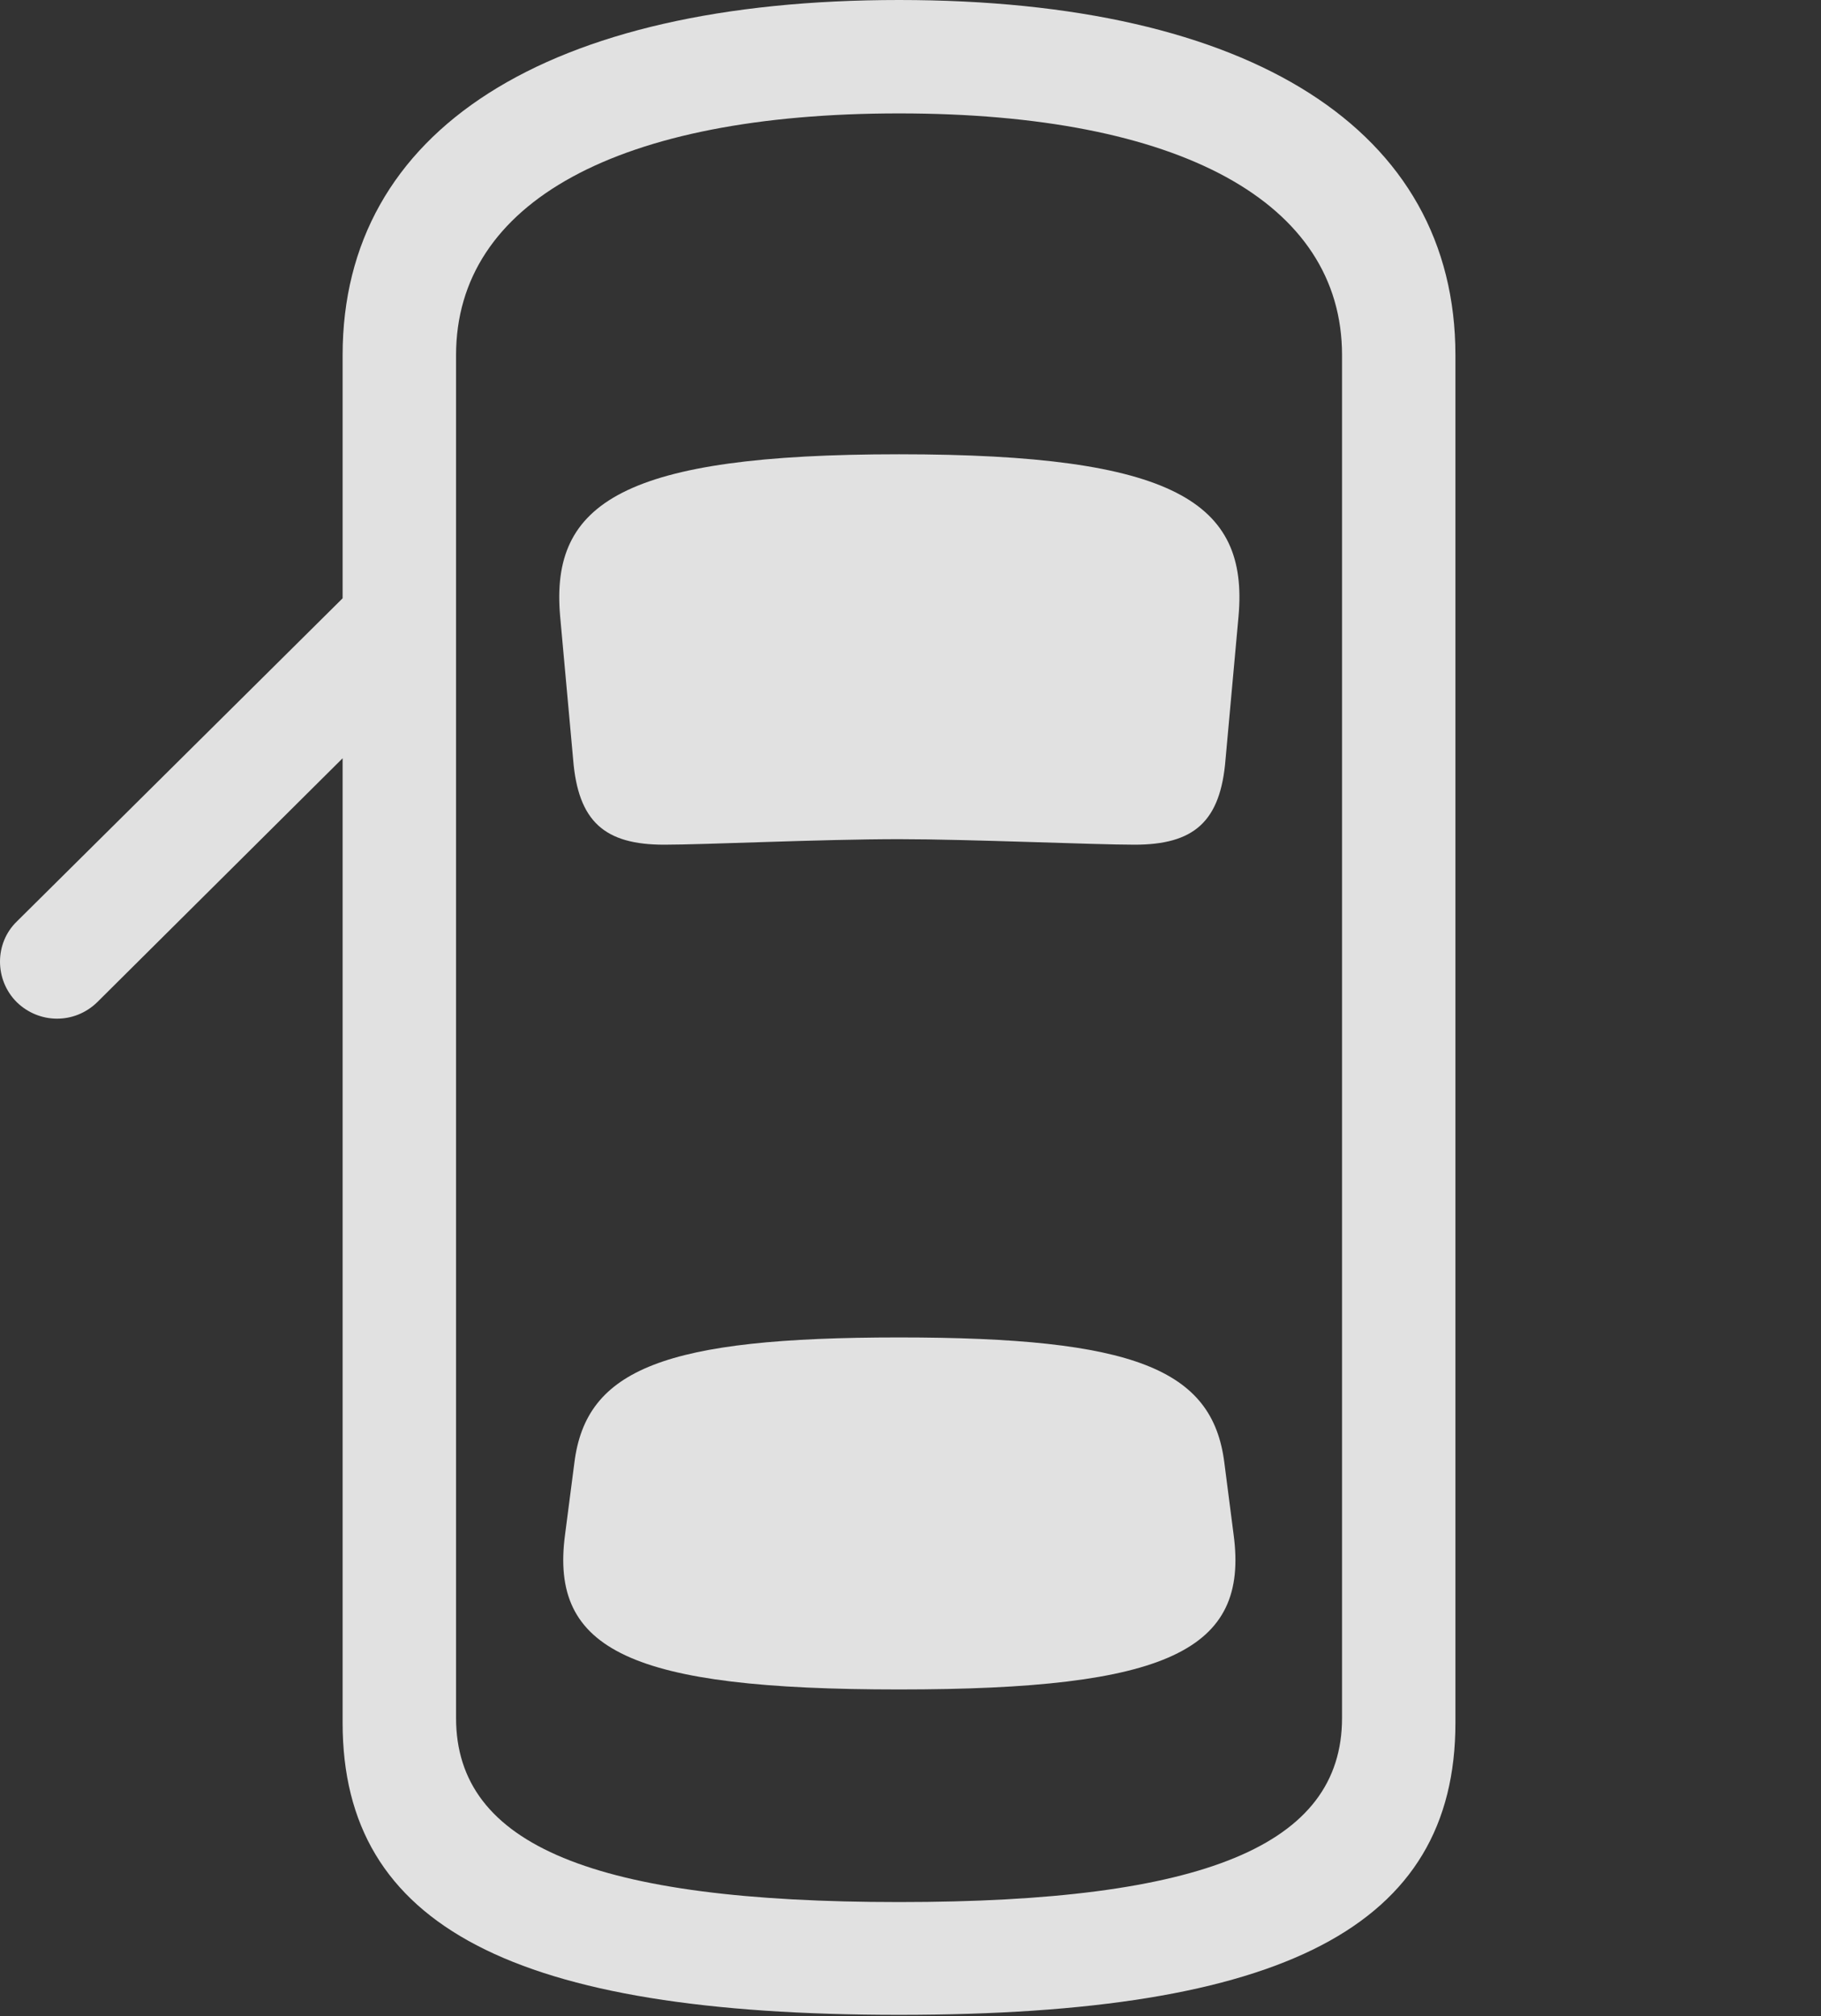 <?xml version="1.0" encoding="UTF-8"?>
<!--Generator: Apple Native CoreSVG 232.5-->
<!DOCTYPE svg
PUBLIC "-//W3C//DTD SVG 1.1//EN"
       "http://www.w3.org/Graphics/SVG/1.1/DTD/svg11.dtd">
<svg version="1.1" xmlns="http://www.w3.org/2000/svg" xmlns:xlink="http://www.w3.org/1999/xlink" width="28.701" height="31.768">
 <rect width="100%" height="100%" fill="#333333" stroke="none"/>
 <g>
  <rect height="31.768" opacity="0" width="28.701" x="0" y="0"/>
  <path d="M6.191 8.643L0.264 14.521C-0.088 14.863-0.088 15.44 0.264 15.791C0.615 16.133 1.172 16.143 1.533 15.791L6.191 11.162ZM14.17 31.748C20.225 31.748 22.939 30.361 22.939 27.148L22.939 5.596C22.939 2.051 19.727 0 14.17 0C8.613 0 5.4 2.051 5.4 5.596L5.4 27.148C5.4 30.361 8.115 31.748 14.17 31.748ZM14.17 29.971C9.375 29.971 7.188 29.082 7.188 27.07L7.188 5.596C7.188 3.184 9.746 1.787 14.17 1.787C18.594 1.787 21.152 3.184 21.152 5.596L21.152 27.07C21.152 29.082 18.965 29.971 14.17 29.971ZM14.17 13.223C15.273 13.223 17.246 13.31 17.881 13.31C18.818 13.31 19.238 12.949 19.316 11.963L19.521 9.707C19.678 7.92 18.525 7.158 14.17 7.158C9.824 7.158 8.672 7.92 8.828 9.707L9.033 11.963C9.111 12.949 9.531 13.31 10.469 13.31C11.104 13.31 12.949 13.223 14.17 13.223ZM14.17 26.621C18.408 26.621 19.688 26.006 19.443 24.18L19.297 23.047C19.111 21.572 17.871 21.074 14.17 21.074C10.479 21.074 9.238 21.572 9.053 23.047L8.906 24.18C8.662 26.006 9.941 26.621 14.17 26.621Z" fill="#ffffff" fill-opacity="0.85"/>
 </g>
</svg>
